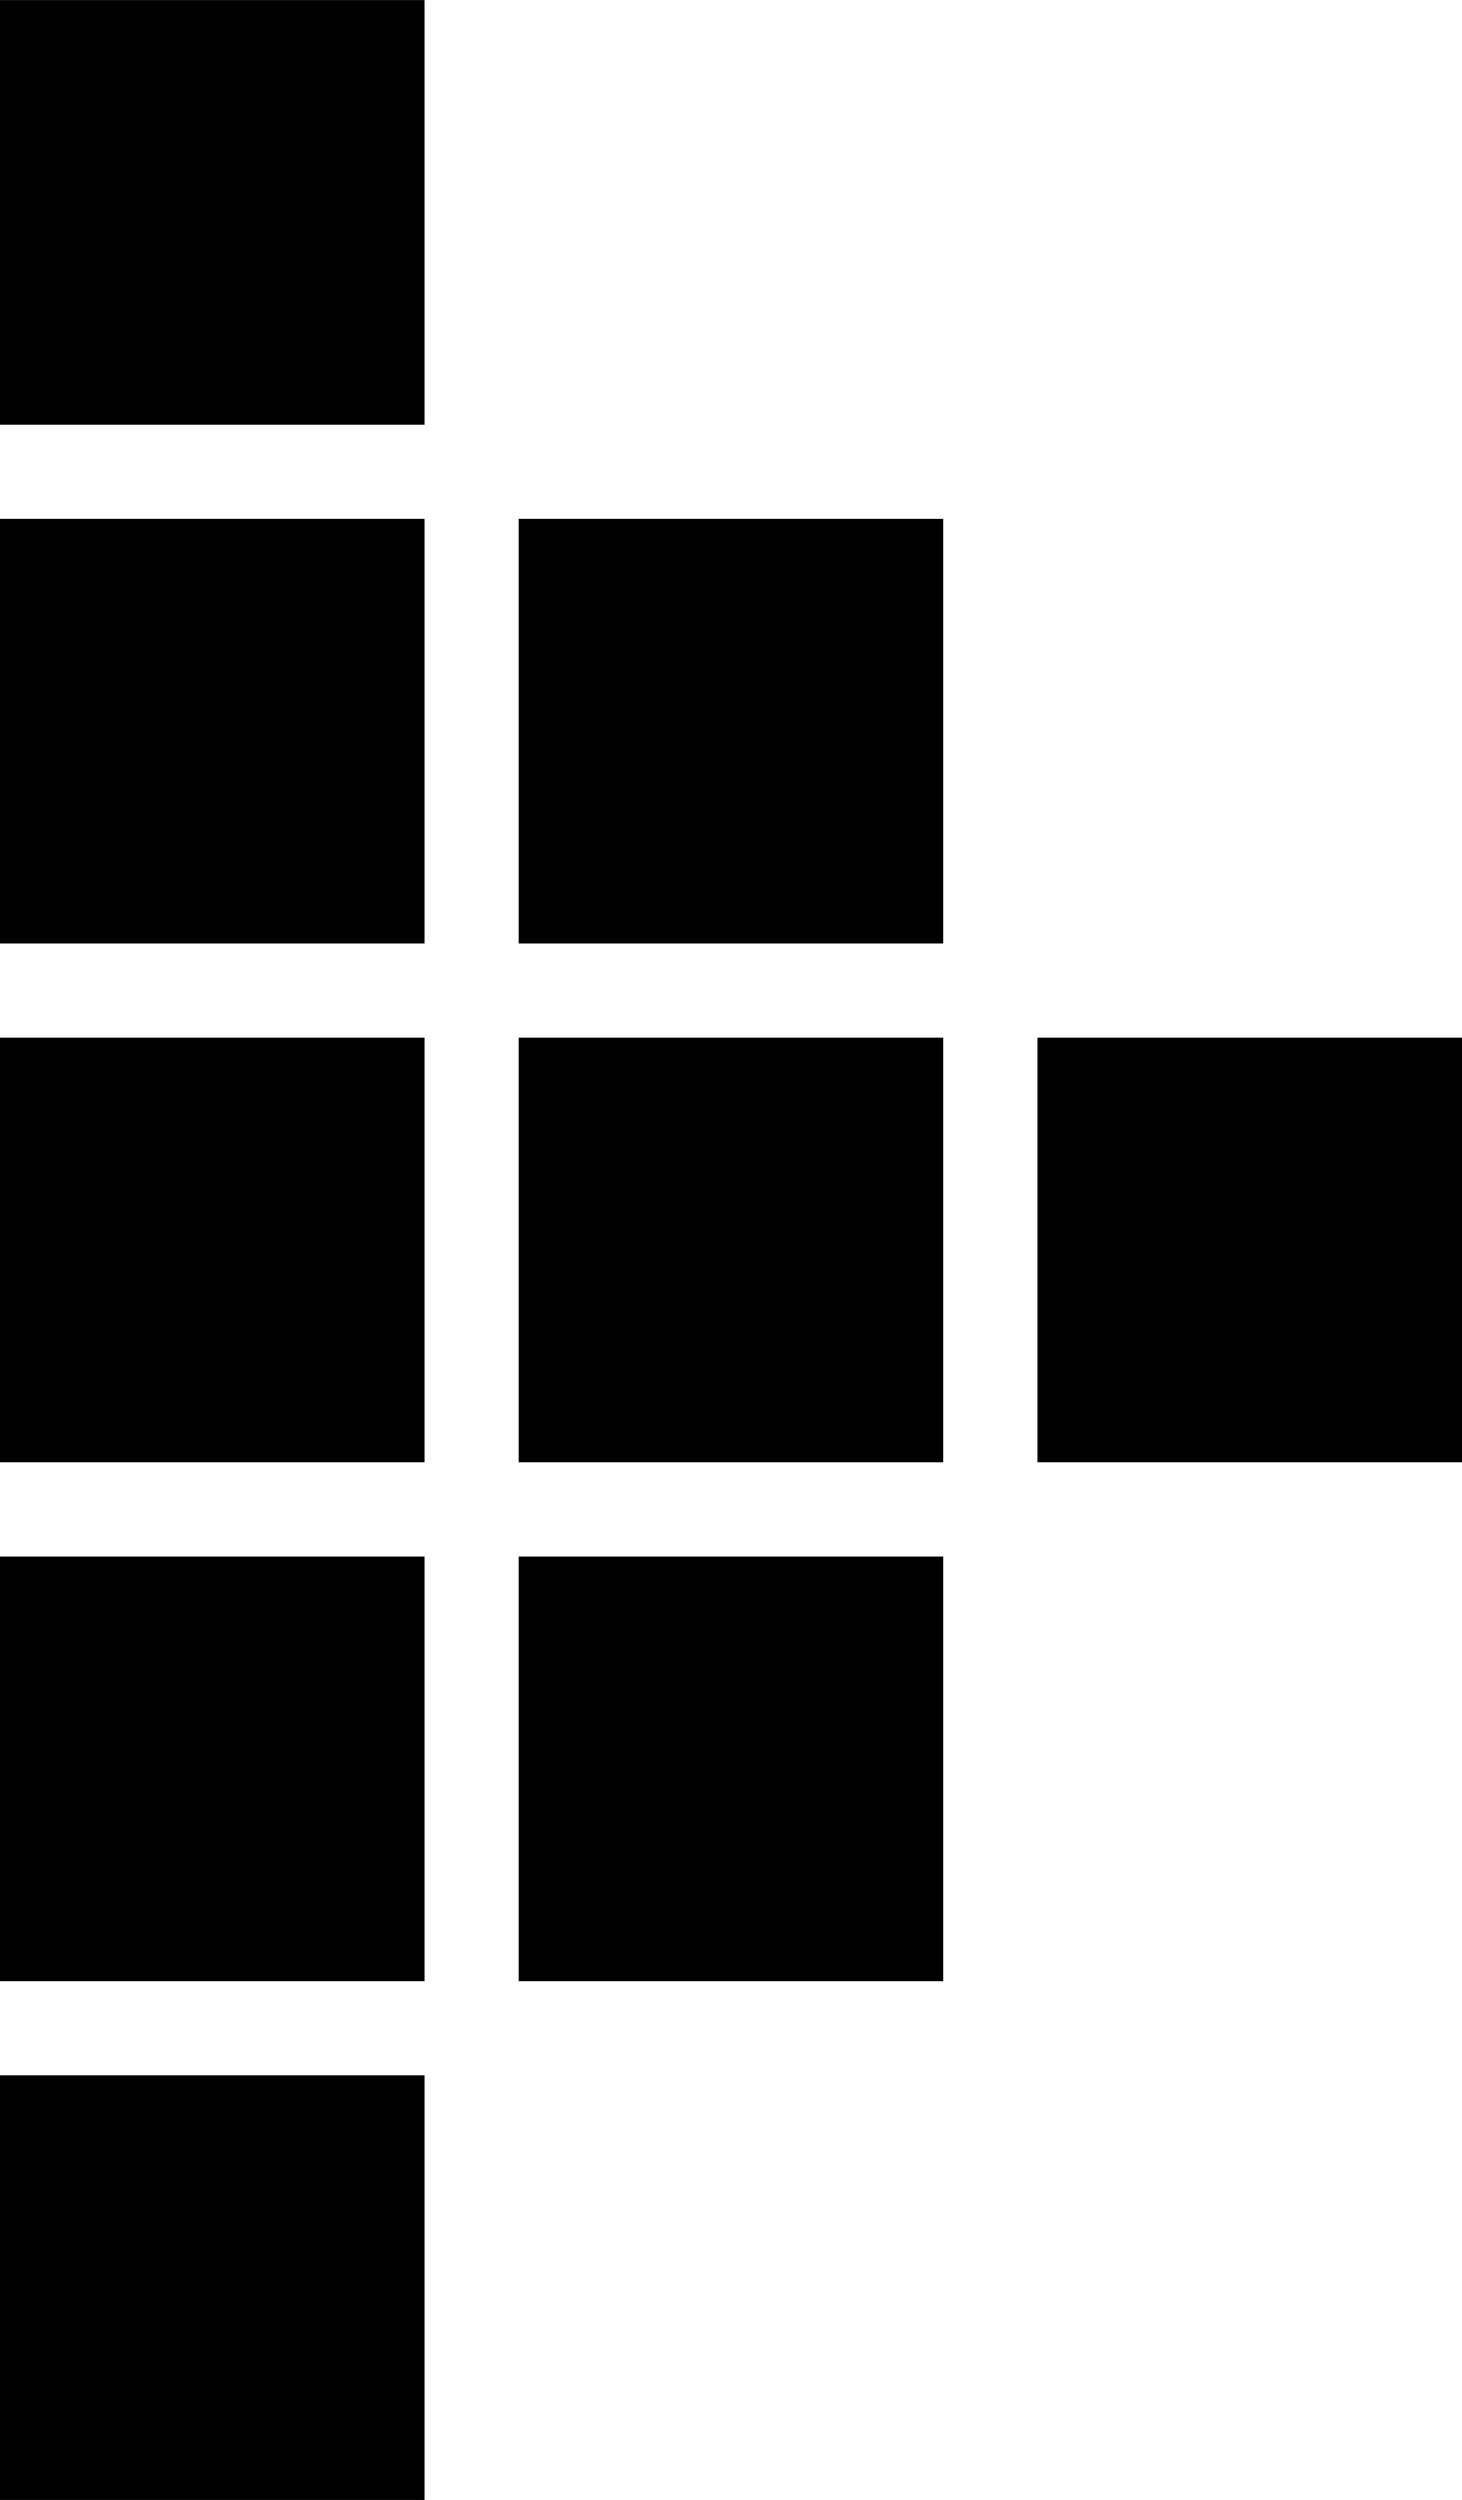 <svg xmlns="http://www.w3.org/2000/svg" xmlns:svg="http://www.w3.org/2000/svg" id="svg4671" width="10.652" height="18.211" version="1.1" viewBox="0 0 9.987 17.073"><g id="layer1" transform="translate(117.817,-522.054)"><rect style="color:#000;clip-rule:nonzero;display:inline;overflow:visible;visibility:visible;opacity:1;isolation:auto;mix-blend-mode:normal;color-interpolation:sRGB;color-interpolation-filters:linearRGB;solid-color:#000;solid-opacity:1;fill:#000;fill-opacity:1;fill-rule:nonzero;stroke:none;stroke-width:.25;stroke-linecap:butt;stroke-linejoin:miter;stroke-miterlimit:4;stroke-dasharray:none;stroke-dashoffset:0;stroke-opacity:.684;color-rendering:auto;image-rendering:auto;shape-rendering:auto;text-rendering:auto;enable-background:accumulate" id="rect4495-8" width="2.9" height="2.9" x="-114.274" y="532.684"/><rect style="color:#000;clip-rule:nonzero;display:inline;overflow:visible;visibility:visible;opacity:1;isolation:auto;mix-blend-mode:normal;color-interpolation:sRGB;color-interpolation-filters:linearRGB;solid-color:#000;solid-opacity:1;fill:#000;fill-opacity:1;fill-rule:nonzero;stroke:none;stroke-width:.25;stroke-linecap:butt;stroke-linejoin:miter;stroke-miterlimit:4;stroke-dasharray:none;stroke-dashoffset:0;stroke-opacity:.684;color-rendering:auto;image-rendering:auto;shape-rendering:auto;text-rendering:auto;enable-background:accumulate" id="rect4497-9" width="2.9" height="2.9" x="-117.817" y="536.227"/><rect style="color:#000;clip-rule:nonzero;display:inline;overflow:visible;visibility:visible;opacity:1;isolation:auto;mix-blend-mode:normal;color-interpolation:sRGB;color-interpolation-filters:linearRGB;solid-color:#000;solid-opacity:1;fill:#000;fill-opacity:1;fill-rule:nonzero;stroke:none;stroke-width:.188;stroke-linecap:butt;stroke-linejoin:miter;stroke-miterlimit:4;stroke-dasharray:none;stroke-dashoffset:0;stroke-opacity:.684;color-rendering:auto;image-rendering:auto;shape-rendering:auto;text-rendering:auto;enable-background:accumulate" id="rect5308-1" width="2.9" height="2.9" x="-117.817" y="529.14"/><rect style="color:#000;clip-rule:nonzero;display:inline;overflow:visible;visibility:visible;opacity:1;isolation:auto;mix-blend-mode:normal;color-interpolation:sRGB;color-interpolation-filters:linearRGB;solid-color:#000;solid-opacity:1;fill:#000;fill-opacity:1;fill-rule:nonzero;stroke:none;stroke-width:.188;stroke-linecap:butt;stroke-linejoin:miter;stroke-miterlimit:4;stroke-dasharray:none;stroke-dashoffset:0;stroke-opacity:.684;color-rendering:auto;image-rendering:auto;shape-rendering:auto;text-rendering:auto;enable-background:accumulate" id="rect5310-2" width="2.9" height="2.9" x="-117.817" y="525.597"/><rect style="color:#000;clip-rule:nonzero;display:inline;overflow:visible;visibility:visible;opacity:1;isolation:auto;mix-blend-mode:normal;color-interpolation:sRGB;color-interpolation-filters:linearRGB;solid-color:#000;solid-opacity:1;fill:#000;fill-opacity:1;fill-rule:nonzero;stroke:none;stroke-width:.188;stroke-linecap:butt;stroke-linejoin:miter;stroke-miterlimit:4;stroke-dasharray:none;stroke-dashoffset:0;stroke-opacity:.684;color-rendering:auto;image-rendering:auto;shape-rendering:auto;text-rendering:auto;enable-background:accumulate" id="rect5312-9" width="2.9" height="2.9" x="-114.274" y="525.597"/><rect style="color:#000;clip-rule:nonzero;display:inline;overflow:visible;visibility:visible;opacity:1;isolation:auto;mix-blend-mode:normal;color-interpolation:sRGB;color-interpolation-filters:linearRGB;solid-color:#000;solid-opacity:1;fill:#000;fill-opacity:1;fill-rule:nonzero;stroke:none;stroke-width:.188;stroke-linecap:butt;stroke-linejoin:miter;stroke-miterlimit:4;stroke-dasharray:none;stroke-dashoffset:0;stroke-opacity:.684;color-rendering:auto;image-rendering:auto;shape-rendering:auto;text-rendering:auto;enable-background:accumulate" id="rect5314-3" width="2.9" height="2.9" x="-114.274" y="529.14"/><rect style="color:#000;clip-rule:nonzero;display:inline;overflow:visible;visibility:visible;opacity:1;isolation:auto;mix-blend-mode:normal;color-interpolation:sRGB;color-interpolation-filters:linearRGB;solid-color:#000;solid-opacity:1;fill:#000;fill-opacity:1;fill-rule:nonzero;stroke:none;stroke-width:.188;stroke-linecap:butt;stroke-linejoin:miter;stroke-miterlimit:4;stroke-dasharray:none;stroke-dashoffset:0;stroke-opacity:.684;color-rendering:auto;image-rendering:auto;shape-rendering:auto;text-rendering:auto;enable-background:accumulate" id="rect5310-2-9" width="2.9" height="2.9" x="-117.817" y="522.054"/><rect style="color:#000;clip-rule:nonzero;display:inline;overflow:visible;visibility:visible;opacity:1;isolation:auto;mix-blend-mode:normal;color-interpolation:sRGB;color-interpolation-filters:linearRGB;solid-color:#000;solid-opacity:1;fill:#000;fill-opacity:1;fill-rule:nonzero;stroke:none;stroke-width:.188;stroke-linecap:butt;stroke-linejoin:miter;stroke-miterlimit:4;stroke-dasharray:none;stroke-dashoffset:0;stroke-opacity:.684;color-rendering:auto;image-rendering:auto;shape-rendering:auto;text-rendering:auto;enable-background:accumulate" id="rect5308-4" width="2.9" height="2.9" x="-117.817" y="532.684"/><rect style="color:#000;clip-rule:nonzero;display:inline;overflow:visible;visibility:visible;opacity:1;isolation:auto;mix-blend-mode:normal;color-interpolation:sRGB;color-interpolation-filters:linearRGB;solid-color:#000;solid-opacity:1;fill:#000;fill-opacity:1;fill-rule:nonzero;stroke:none;stroke-width:.188;stroke-linecap:butt;stroke-linejoin:miter;stroke-miterlimit:4;stroke-dasharray:none;stroke-dashoffset:0;stroke-opacity:.684;color-rendering:auto;image-rendering:auto;shape-rendering:auto;text-rendering:auto;enable-background:accumulate" id="rect5314-4" width="2.9" height="2.9" x="-110.73" y="529.14"/></g></svg>